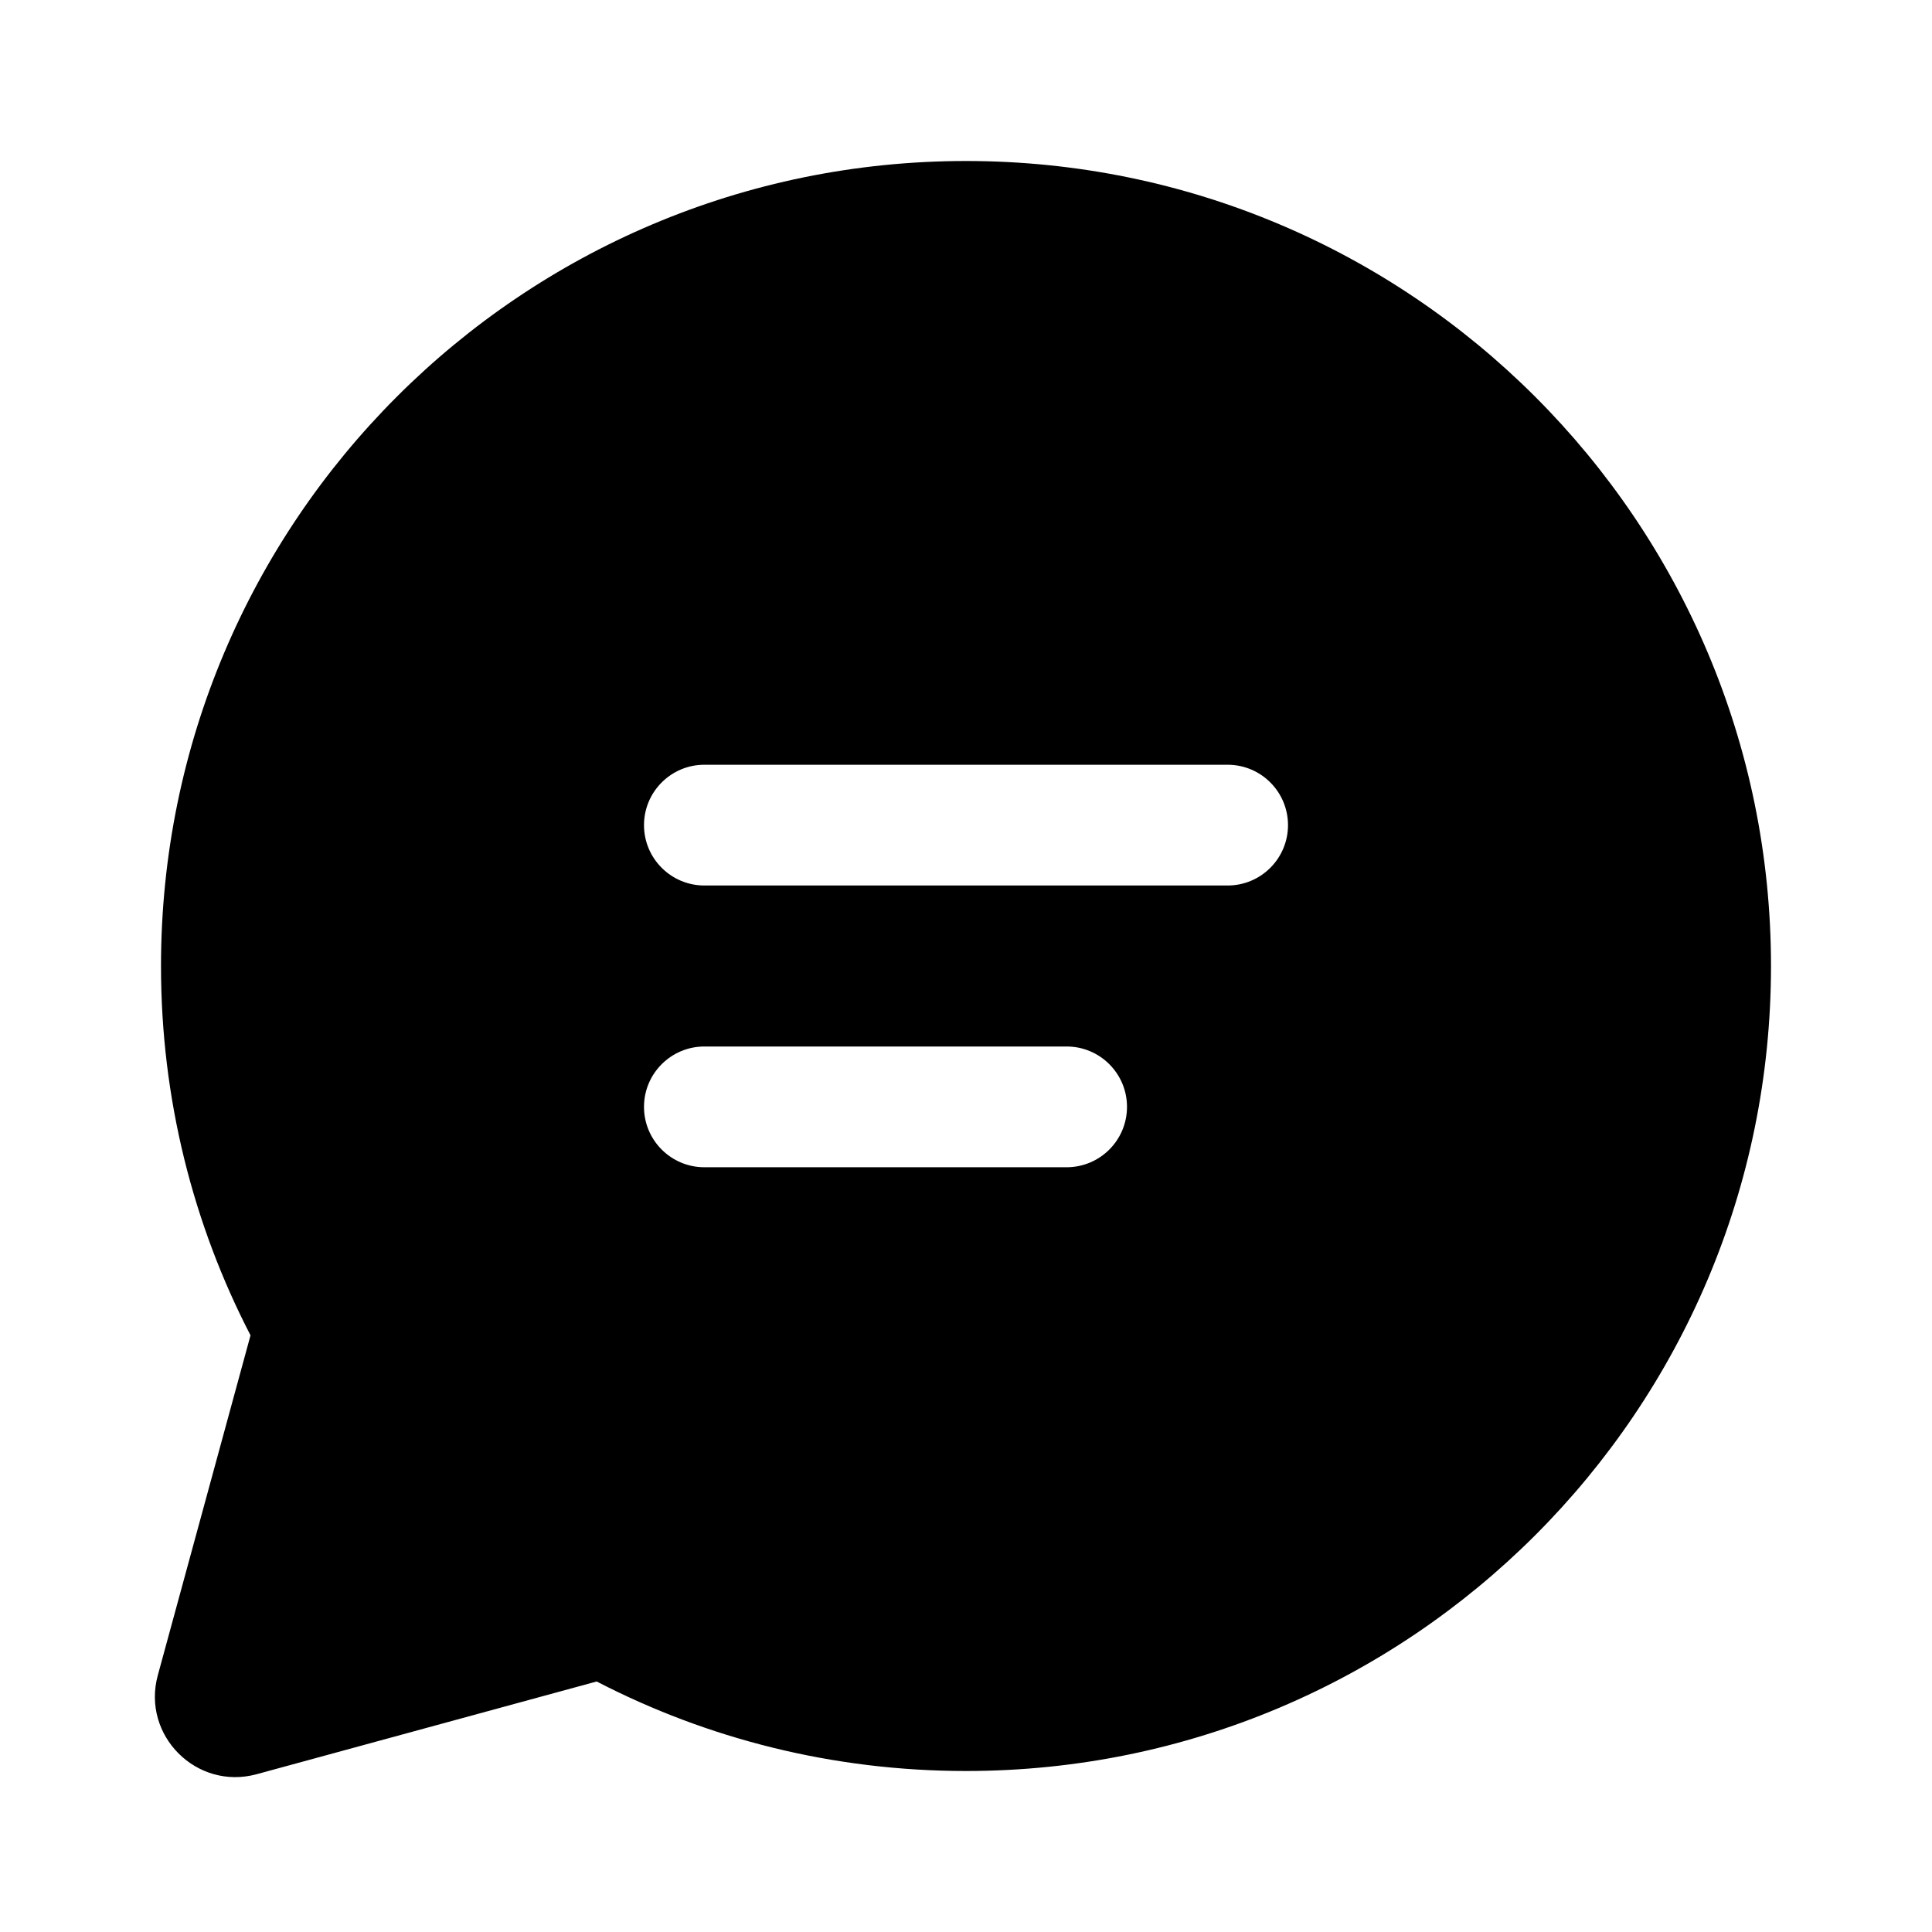 <svg width="24" height="24" viewBox="0 0 24 24" fill="currentColor" xmlns="http://www.w3.org/2000/svg"><path fill-rule="evenodd" clip-rule="evenodd" d="M12 22C17.523 22 22 17.523 22 12C22 6.477 17.523 2 12 2C6.477 2 2 6.477 2 12C2 13.654 2.401 15.214 3.112 16.588L1.96 20.812C1.757 21.558 2.442 22.243 3.188 22.04L7.412 20.888C8.786 21.599 10.346 22 12 22ZM8 10.25C8 9.836 8.336 9.5 8.75 9.5H15.25C15.664 9.5 16 9.836 16 10.25C16 10.664 15.664 11 15.25 11H8.75C8.336 11 8 10.664 8 10.25ZM8.75 13C8.336 13 8 13.336 8 13.75C8 14.164 8.336 14.5 8.75 14.5H13.25C13.664 14.5 14 14.164 14 13.75C14 13.336 13.664 13 13.25 13H8.75Z"/></svg>